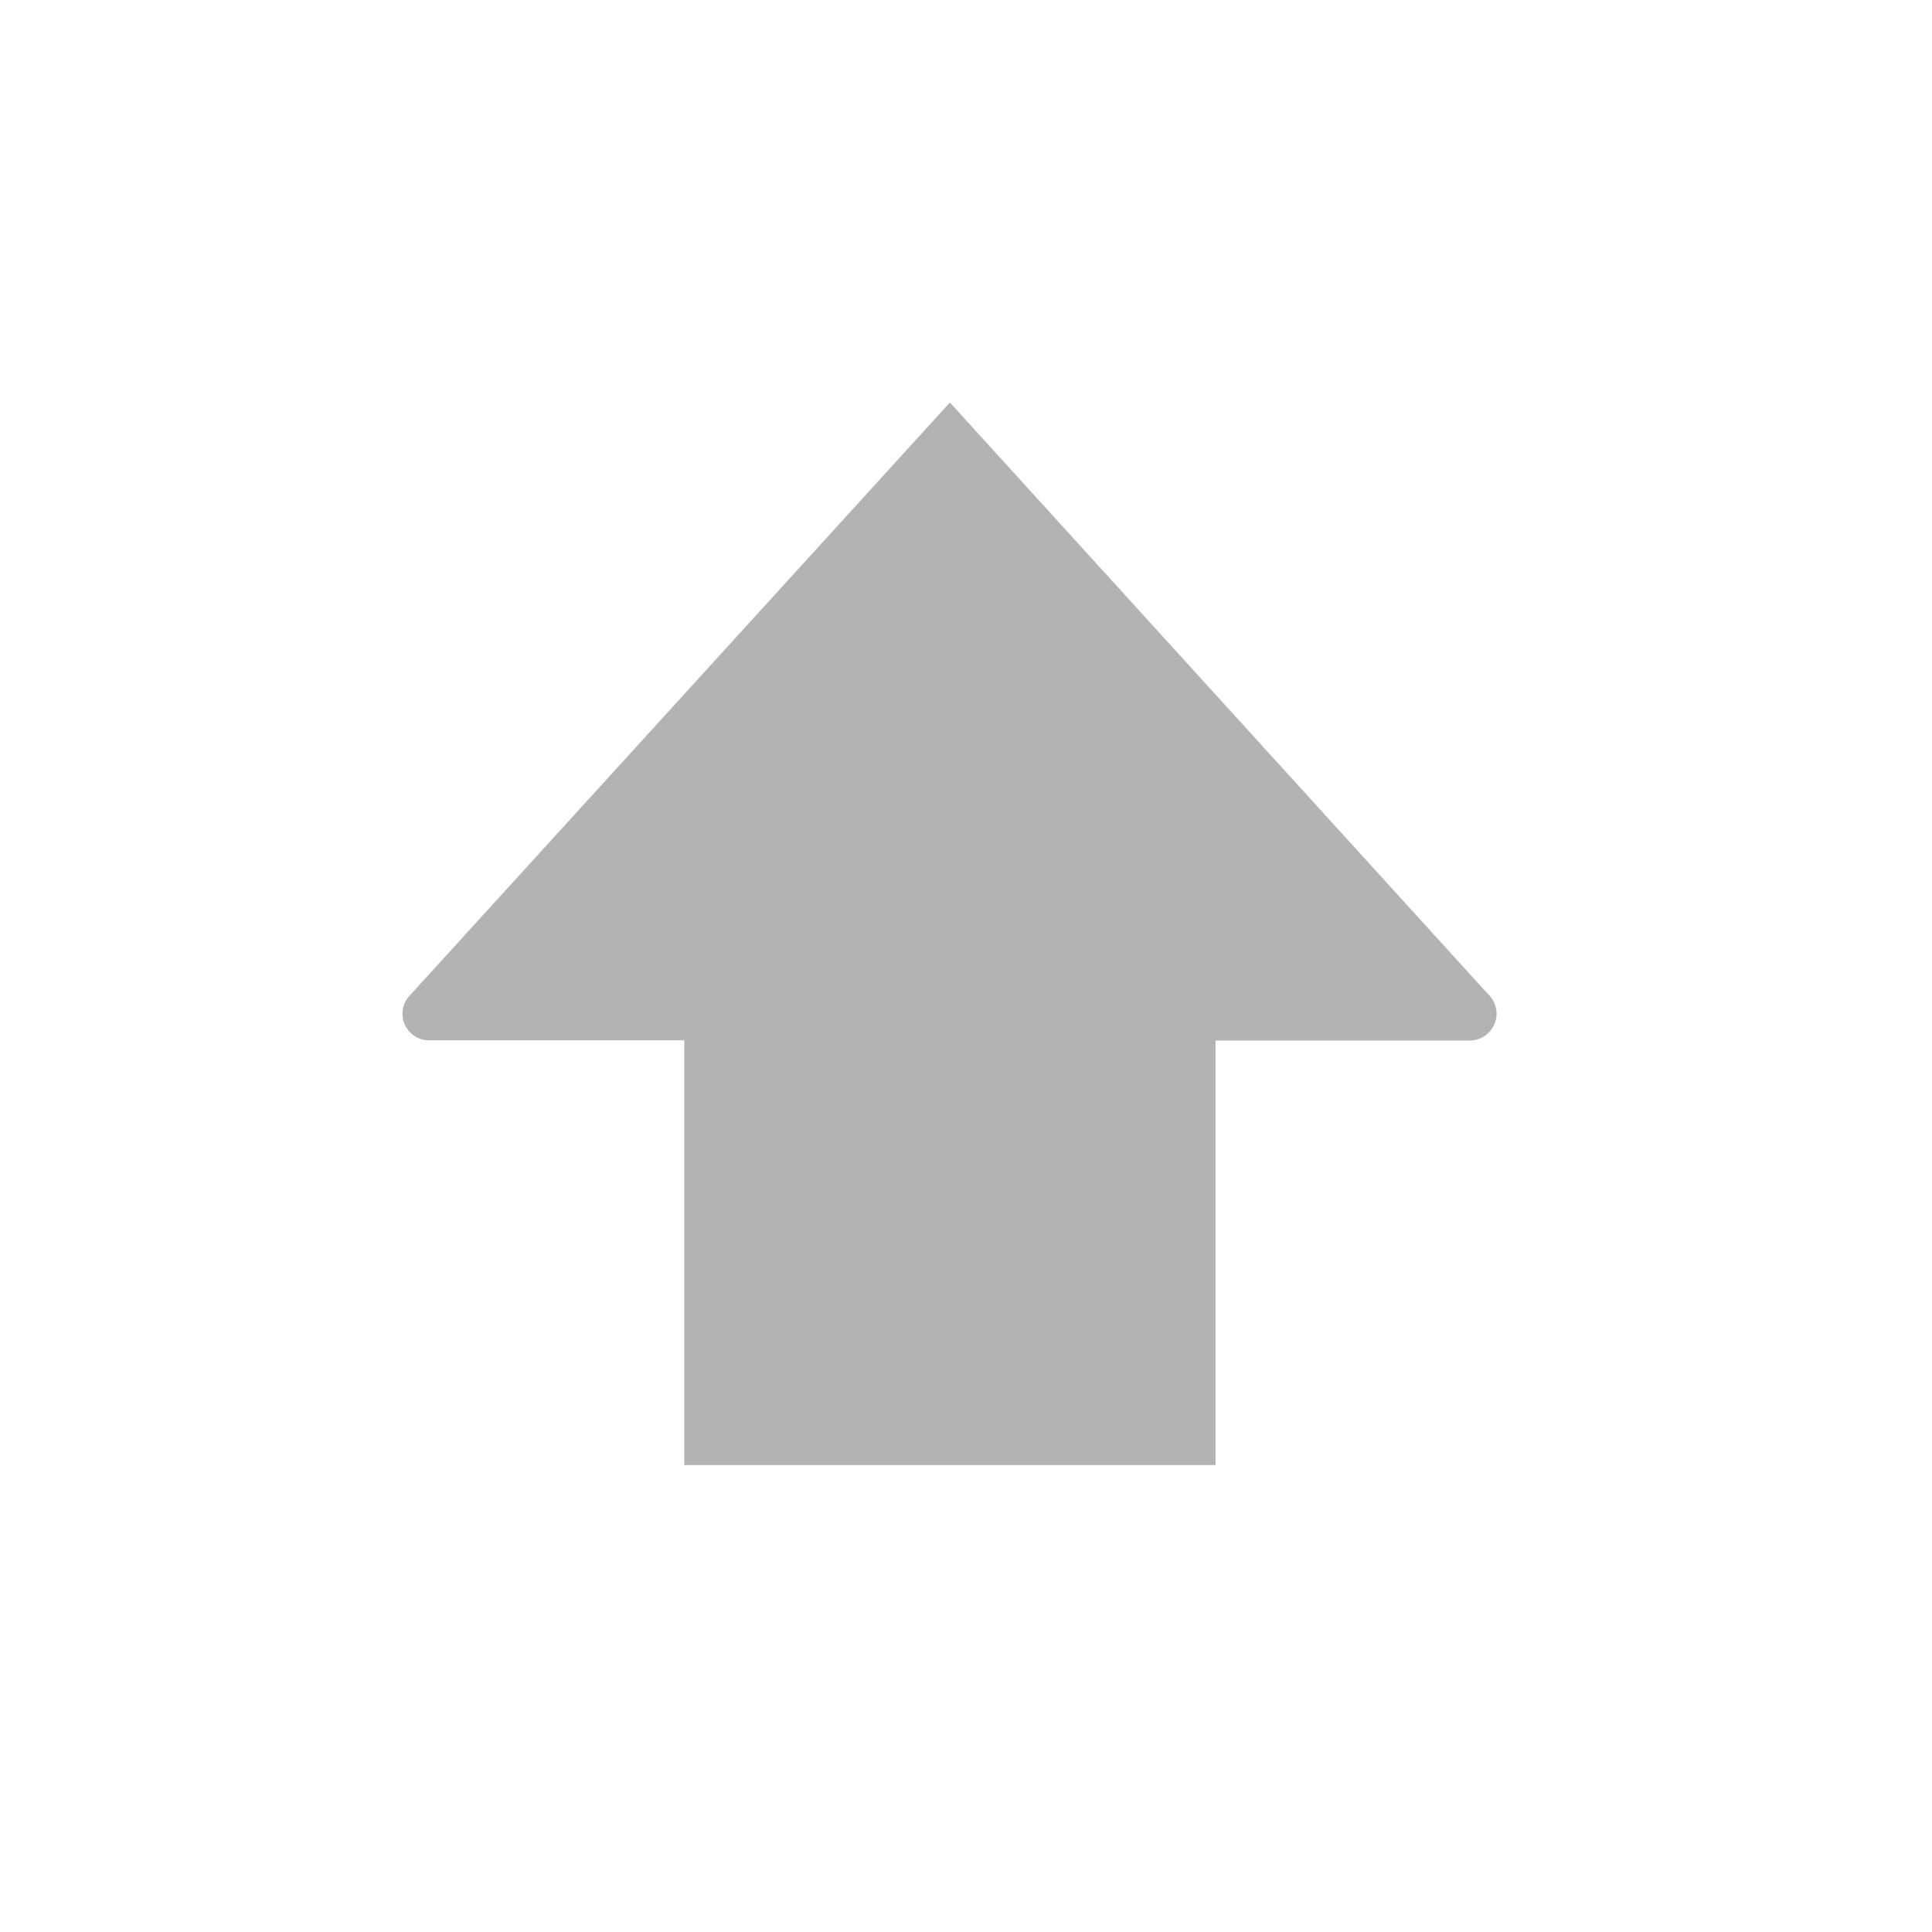<svg xmlns="http://www.w3.org/2000/svg" width="24" height="24" viewBox="0 0 24 24"><defs><style>.a{fill:#b3b3b3;}.b{fill:none;}</style></defs><path class="a" d="M18.494,12.359a.33.33,0,0,1,0,.467.327.327,0,0,1-.233.1H15.1V18.2h-6.6V12.923H5.33a.33.33,0,0,1-.233-.564L11.8,5Z"/><rect class="b" width="24" height="24" transform="translate(0 0)"/></svg>